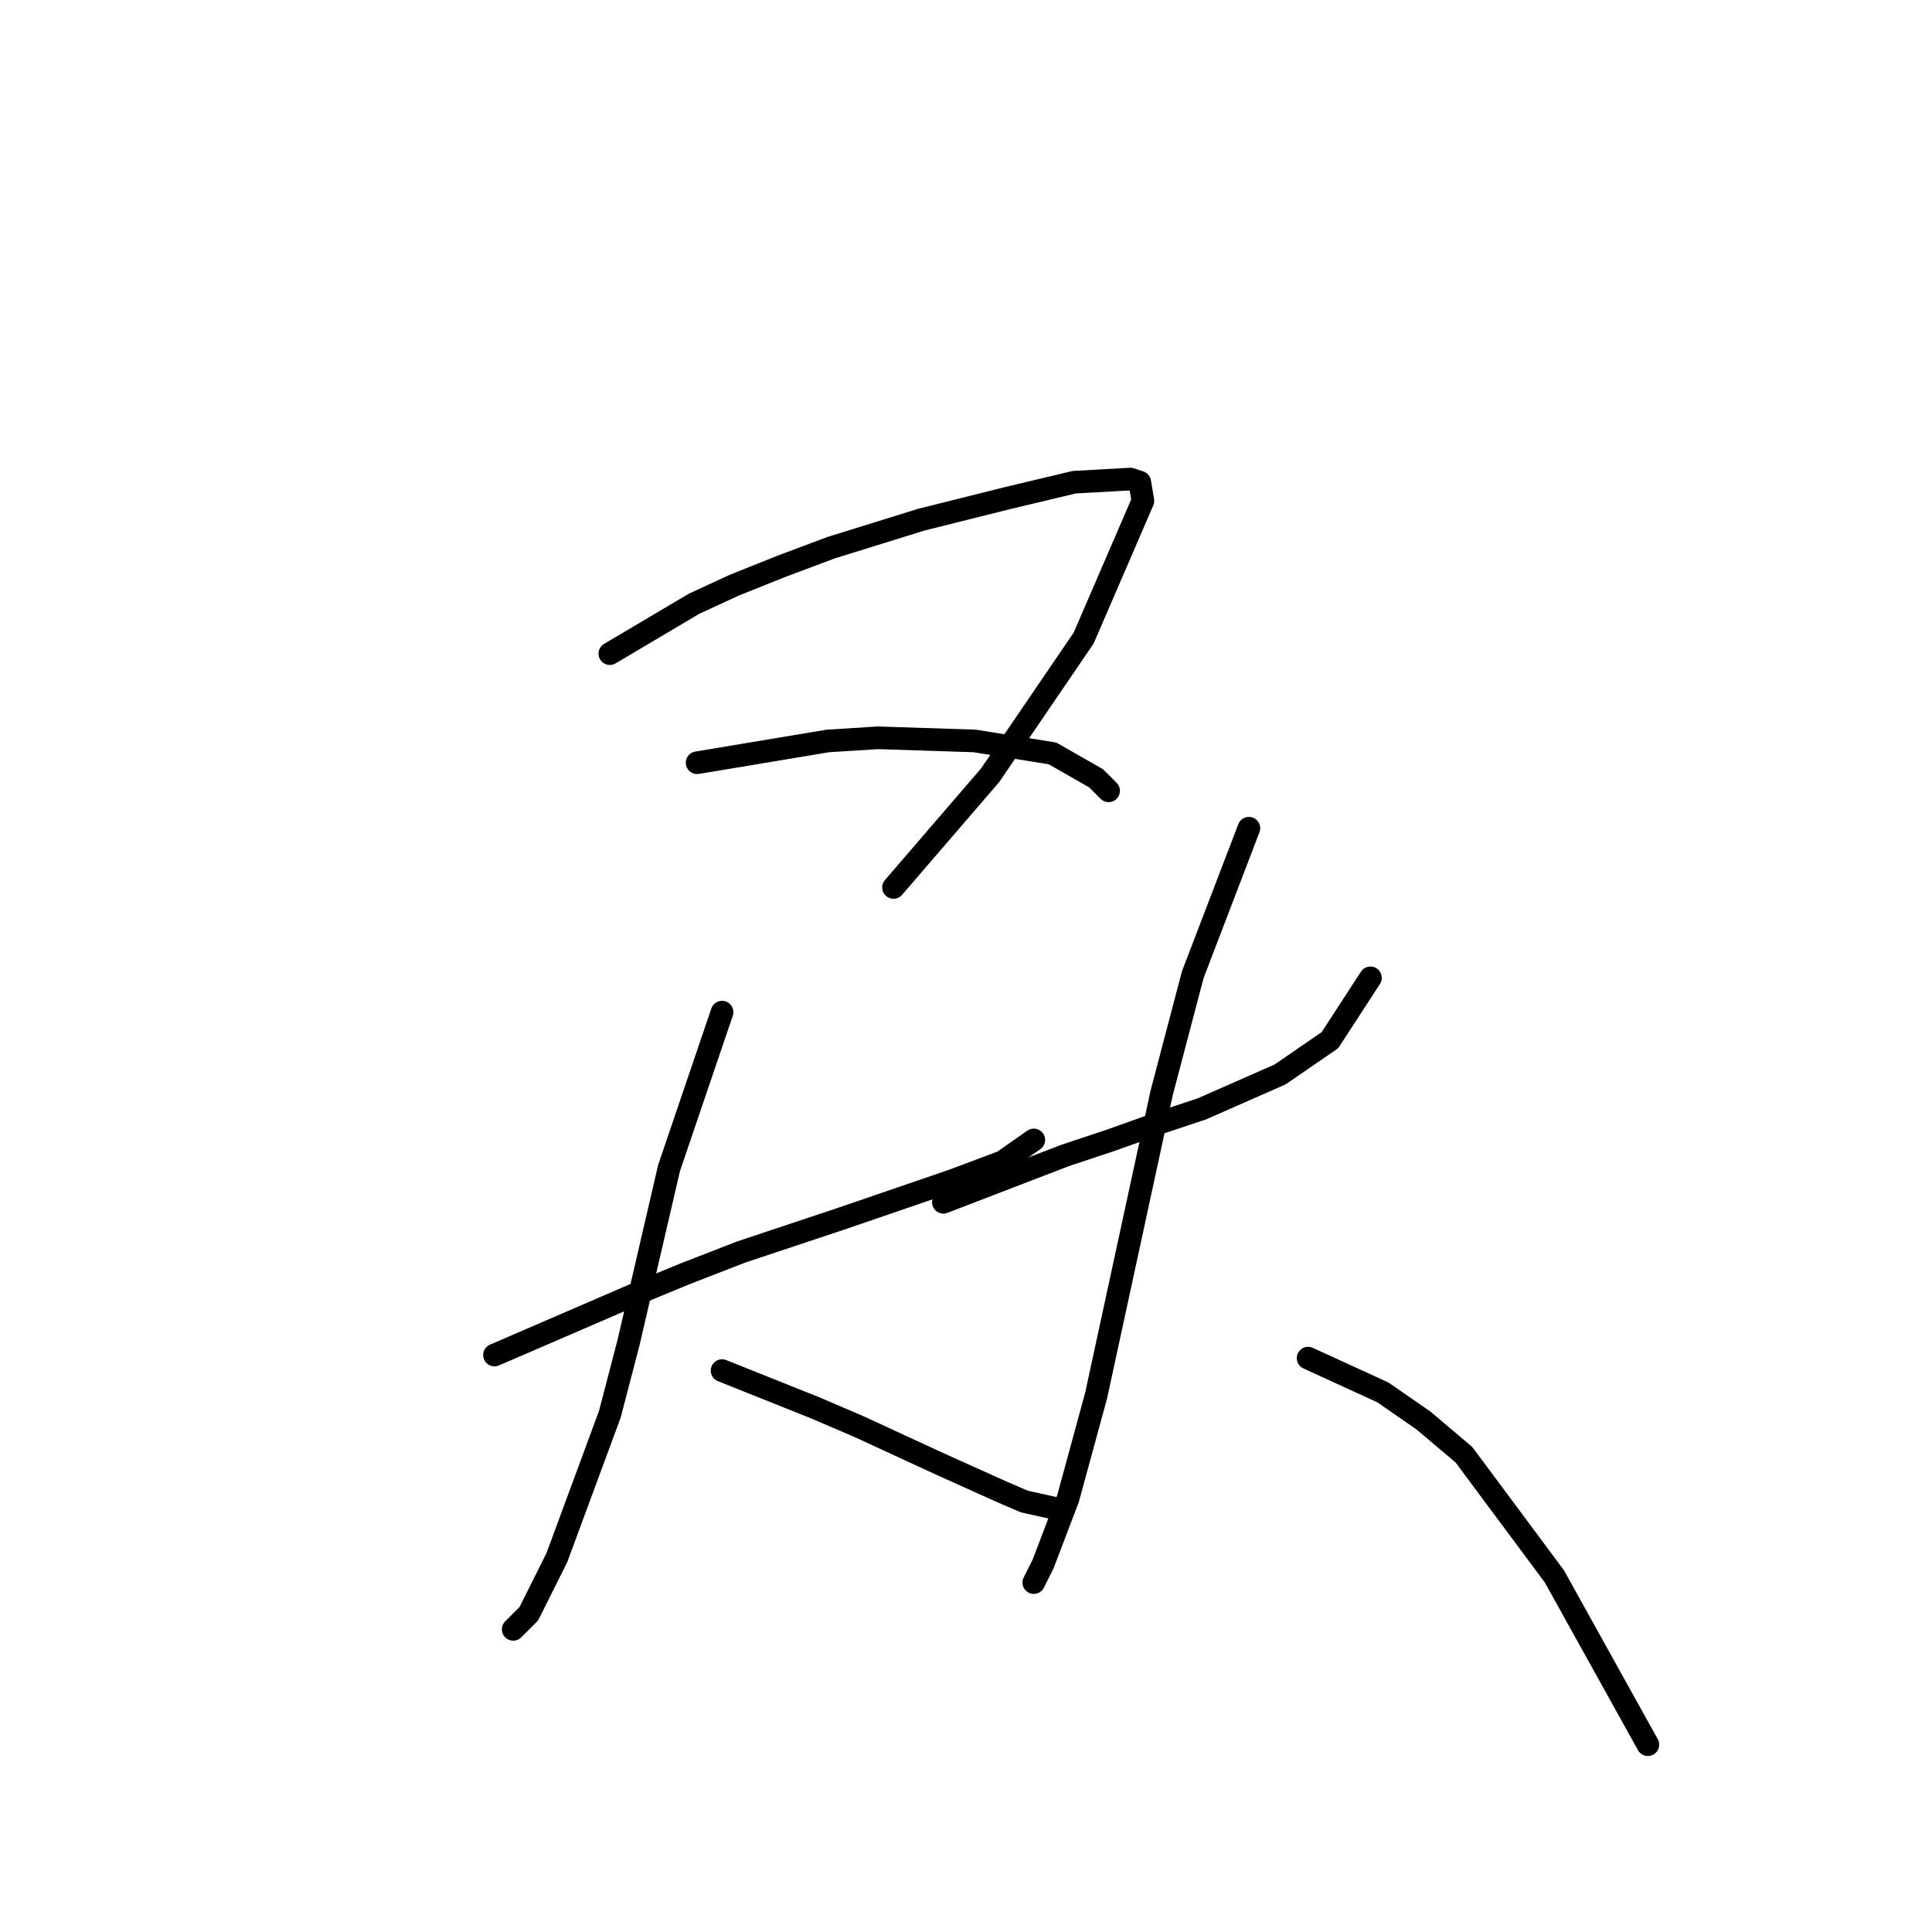 <?xml version="1.0" standalone="no"?>
    <svg width="256" height="256" xmlns="http://www.w3.org/2000/svg" version="1.1">
    <polyline stroke="black" stroke-width="3" stroke-linecap="round" fill="transparent" stroke-linejoin="round" points="80.807 86.611 91.959 80.003 97.329 77.524 103.525 75.046 110.134 72.568 122.112 68.85 133.677 65.959 142.352 63.894 149.786 63.48 151.026 63.894 151.439 66.372 143.591 84.546 131.199 102.72 118.395 117.59 118.395 117.59 " />
        <polyline stroke="black" stroke-width="3" stroke-linecap="round" fill="transparent" stroke-linejoin="round" points="92.372 101.068 109.721 98.177 116.329 97.764 129.134 98.177 139.46 99.829 145.243 103.133 146.895 104.786 146.895 104.786 " />
        <polyline stroke="black" stroke-width="3" stroke-linecap="round" fill="transparent" stroke-linejoin="round" points="65.524 179.548 83.698 171.7 90.72 168.808 98.155 165.917 111.786 161.373 126.243 156.417 132.851 153.939 136.982 151.047 136.982 151.047 " />
        <polyline stroke="black" stroke-width="3" stroke-linecap="round" fill="transparent" stroke-linejoin="round" points="95.677 134.112 88.655 154.765 83.285 177.895 80.807 187.396 73.785 206.396 70.068 213.831 68.003 215.896 68.003 215.896 " />
        <polyline stroke="black" stroke-width="3" stroke-linecap="round" fill="transparent" stroke-linejoin="round" points="95.677 181.613 108.068 186.569 113.851 189.048 119.221 191.526 124.59 194.004 132.851 197.722 135.743 198.961 139.46 199.787 139.46 199.787 " />
        <polyline stroke="black" stroke-width="3" stroke-linecap="round" fill="transparent" stroke-linejoin="round" points="125.003 159.308 141.112 153.112 147.308 151.047 153.091 148.982 159.287 146.917 169.613 142.373 176.222 137.83 181.591 129.569 181.591 129.569 " />
        <polyline stroke="black" stroke-width="3" stroke-linecap="round" fill="transparent" stroke-linejoin="round" points="165.482 109.742 158.047 129.155 153.917 144.851 145.243 184.917 141.525 198.548 138.221 207.222 136.982 209.7 136.982 209.7 " />
        <polyline stroke="black" stroke-width="3" stroke-linecap="round" fill="transparent" stroke-linejoin="round" points="173.33 179.961 183.244 184.504 188.613 188.222 193.983 192.765 205.961 208.874 218.353 231.179 218.353 231.179 " />
        </svg>